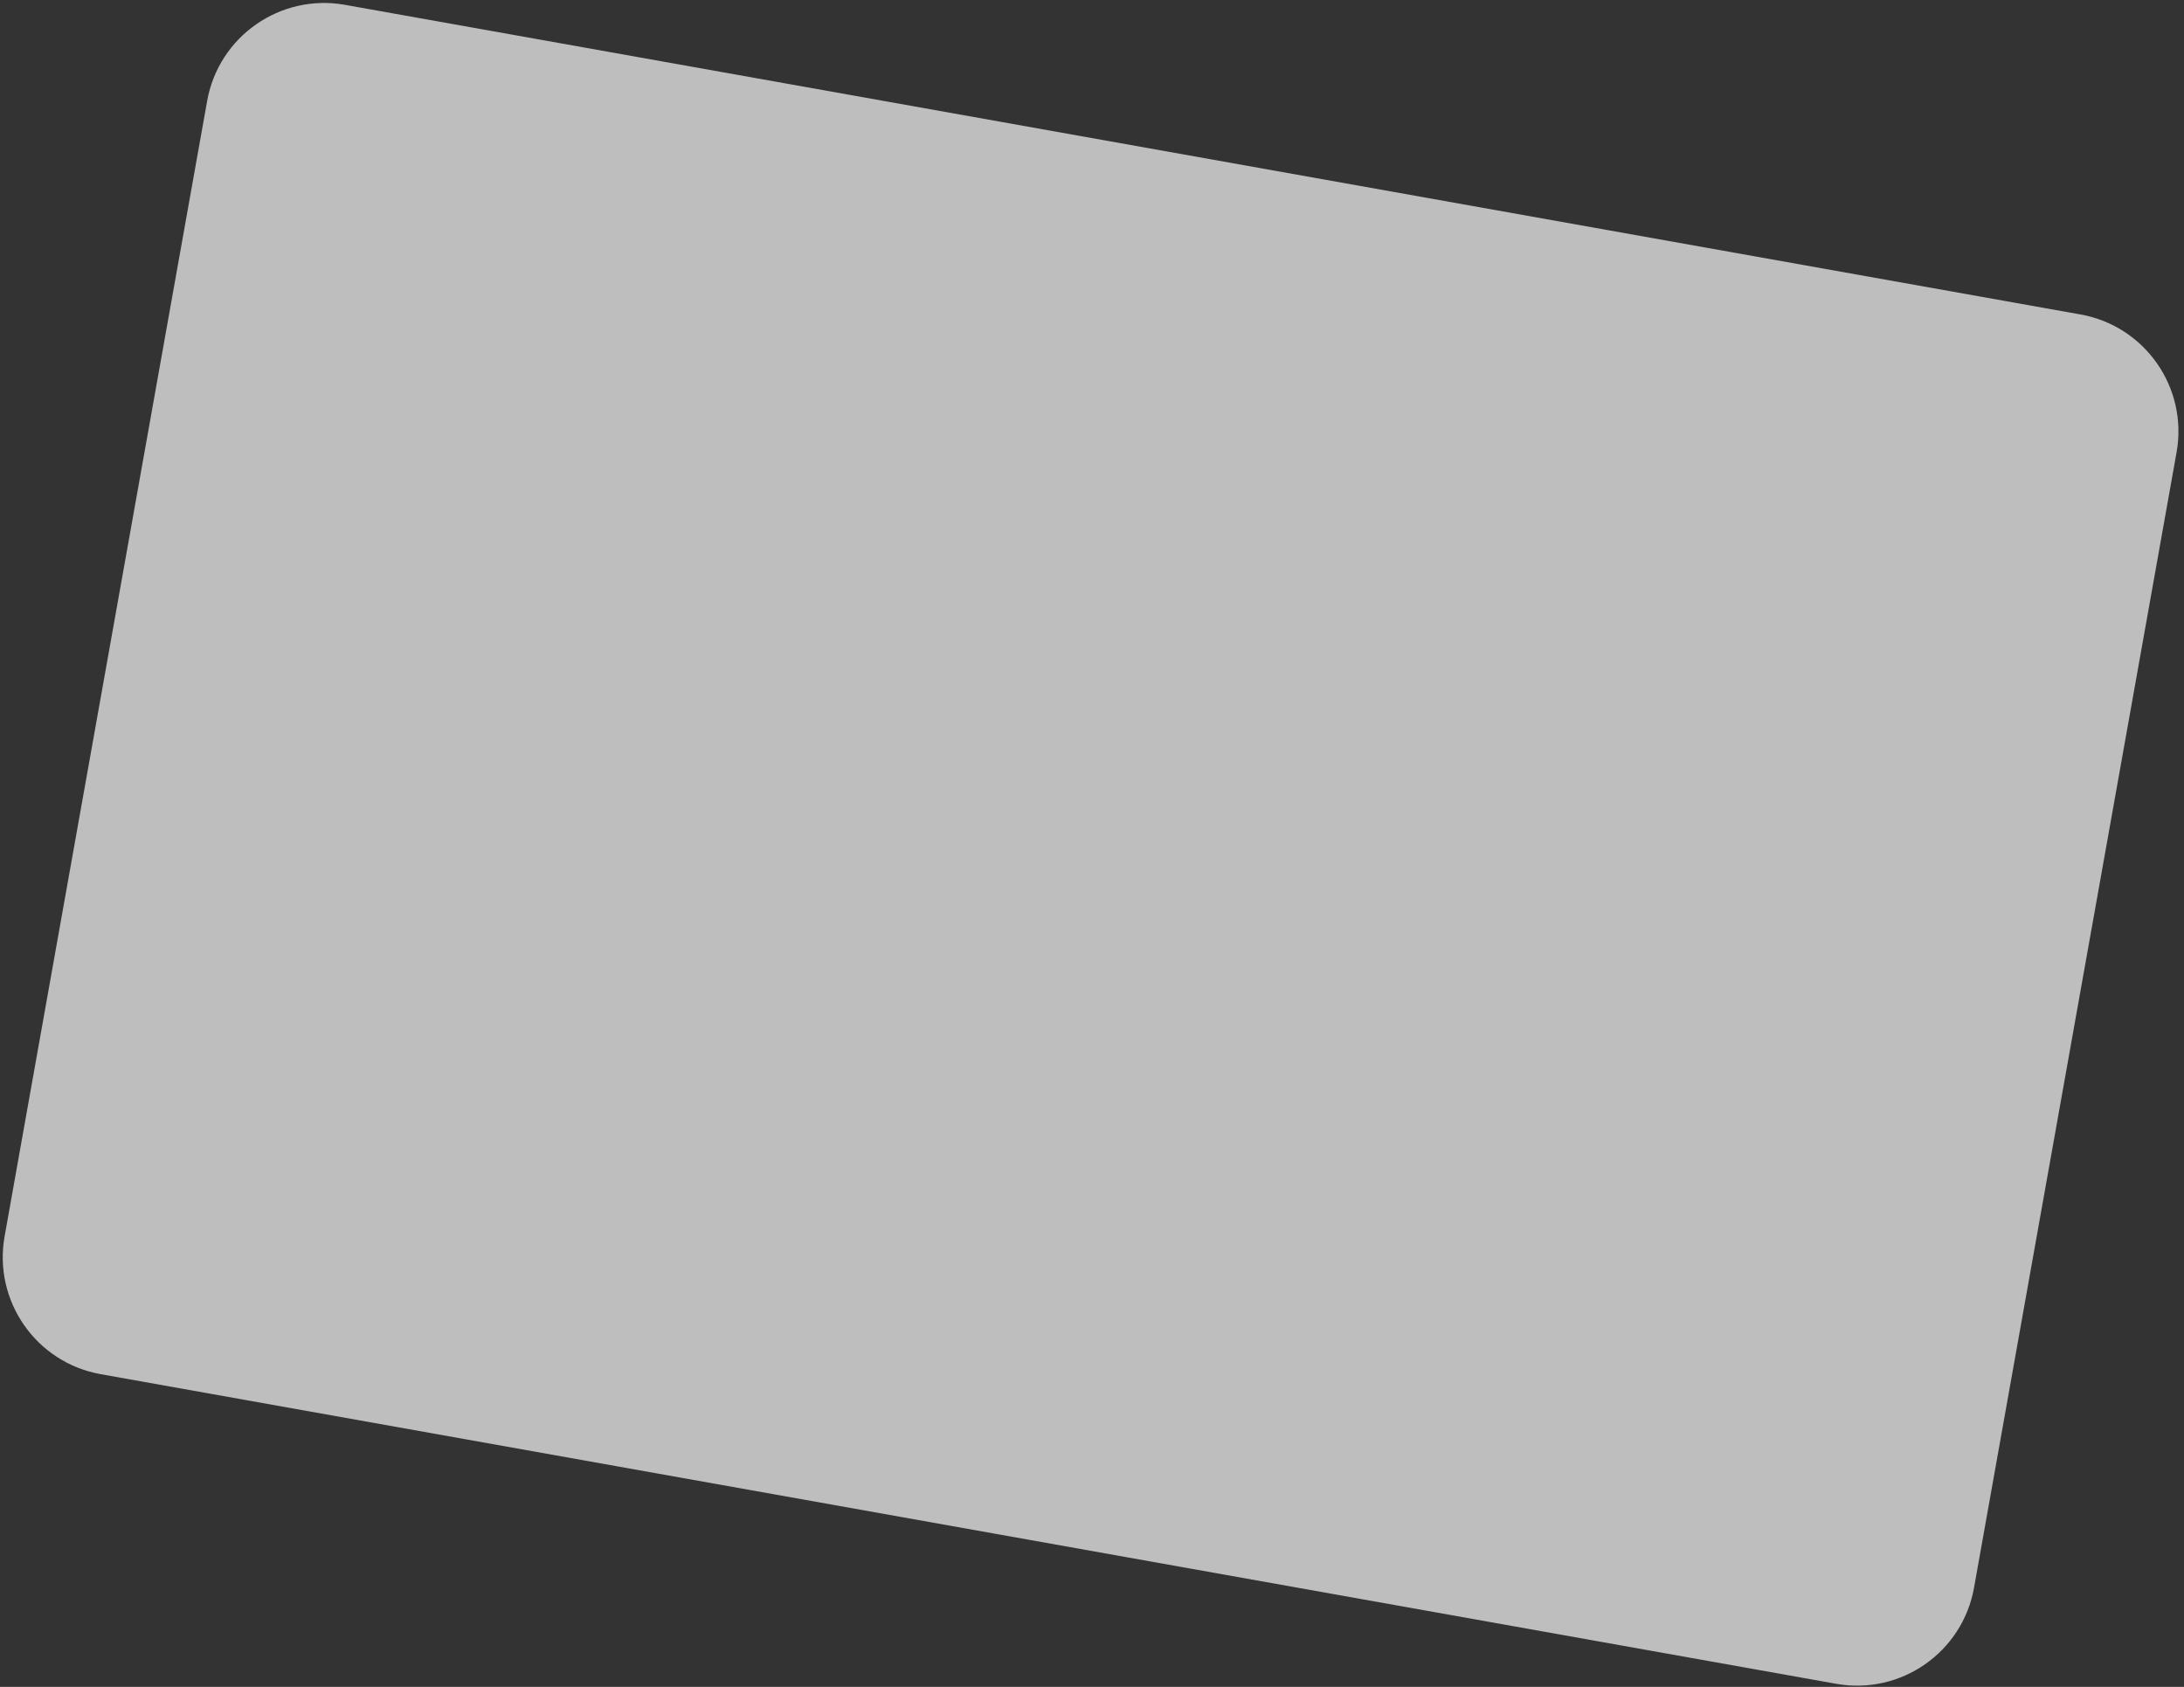 <svg width="369" height="285" viewBox="0 0 369 285" fill="none" xmlns="http://www.w3.org/2000/svg">
<rect x="0" y="0" width="369" height="285" fill="#333333" stroke="none"/>
<g clip-path="url(#clip0_55_765)">
<path d="M17.017 232.165L310.237 284.474C321.152 286.421 331.579 279.152 333.526 268.237L367.746 76.416C369.693 65.501 362.423 55.074 351.508 53.127L58.288 0.817C47.373 -1.13 36.947 6.14 34.999 17.055L0.779 208.876C-1.168 219.791 6.102 230.217 17.017 232.165Z" fill="#FAFAFA" fill-opacity="0.7"/>
</g>
<defs>
<clipPath id="clip0_55_765">
<rect width="369" height="285" fill="white"/>
</clipPath>
</defs>
</svg>
